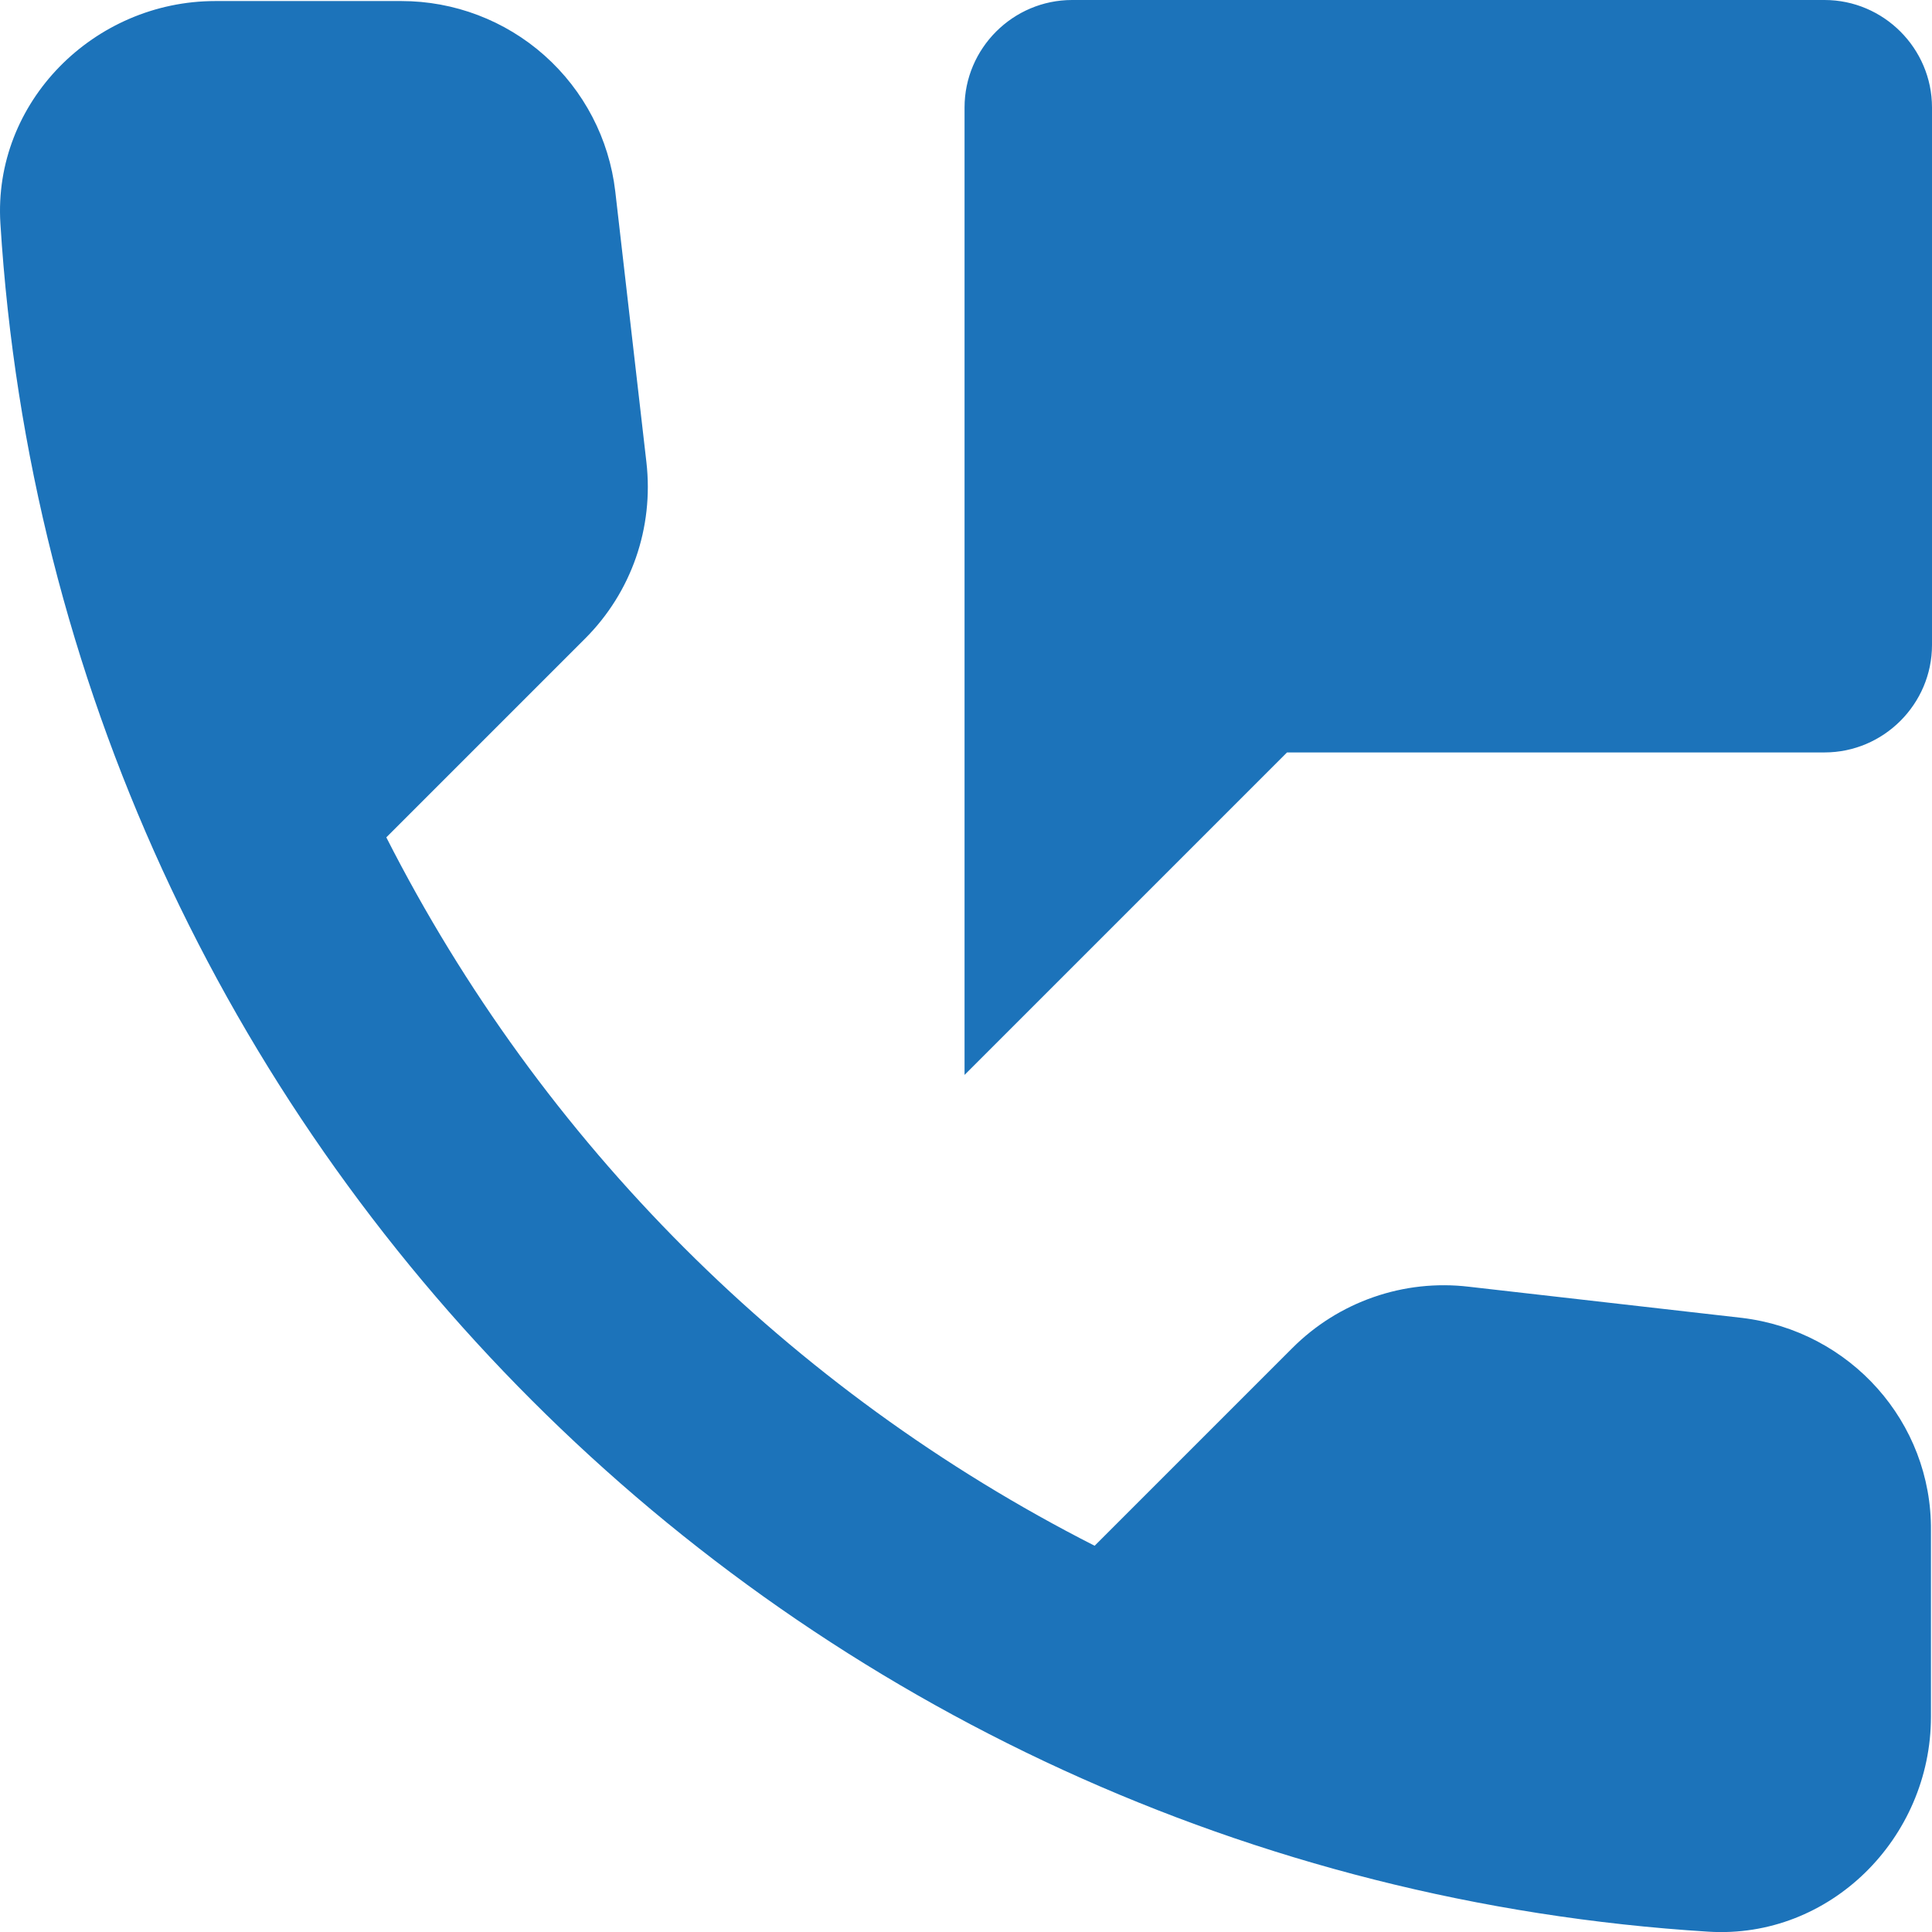 <svg width="24" height="24" viewBox="0 0 24 24" fill="none" xmlns="http://www.w3.org/2000/svg">
<path d="M22.665 0H13.318C12.583 0 11.982 0.601 11.982 1.335V13.353L15.988 9.347H22.665C23.399 9.347 24 8.746 24 8.012V1.335C24 0.601 23.399 0 22.665 0ZM21.637 16.371L18.245 15.984C17.846 15.937 17.442 15.981 17.063 16.113C16.683 16.245 16.339 16.461 16.055 16.745L13.598 19.202C9.807 17.274 6.726 14.193 4.799 10.402L7.269 7.932C7.843 7.358 8.123 6.557 8.03 5.742L7.643 2.377C7.567 1.725 7.254 1.125 6.764 0.689C6.274 0.253 5.641 0.013 4.986 0.013H2.675C1.167 0.013 -0.089 1.269 0.005 2.777C0.713 14.181 9.833 23.288 21.223 23.996C22.732 24.09 23.987 22.834 23.987 21.325V19.015C24 17.666 22.985 16.532 21.637 16.371Z" fill="#1C73BA"/>
</svg>
